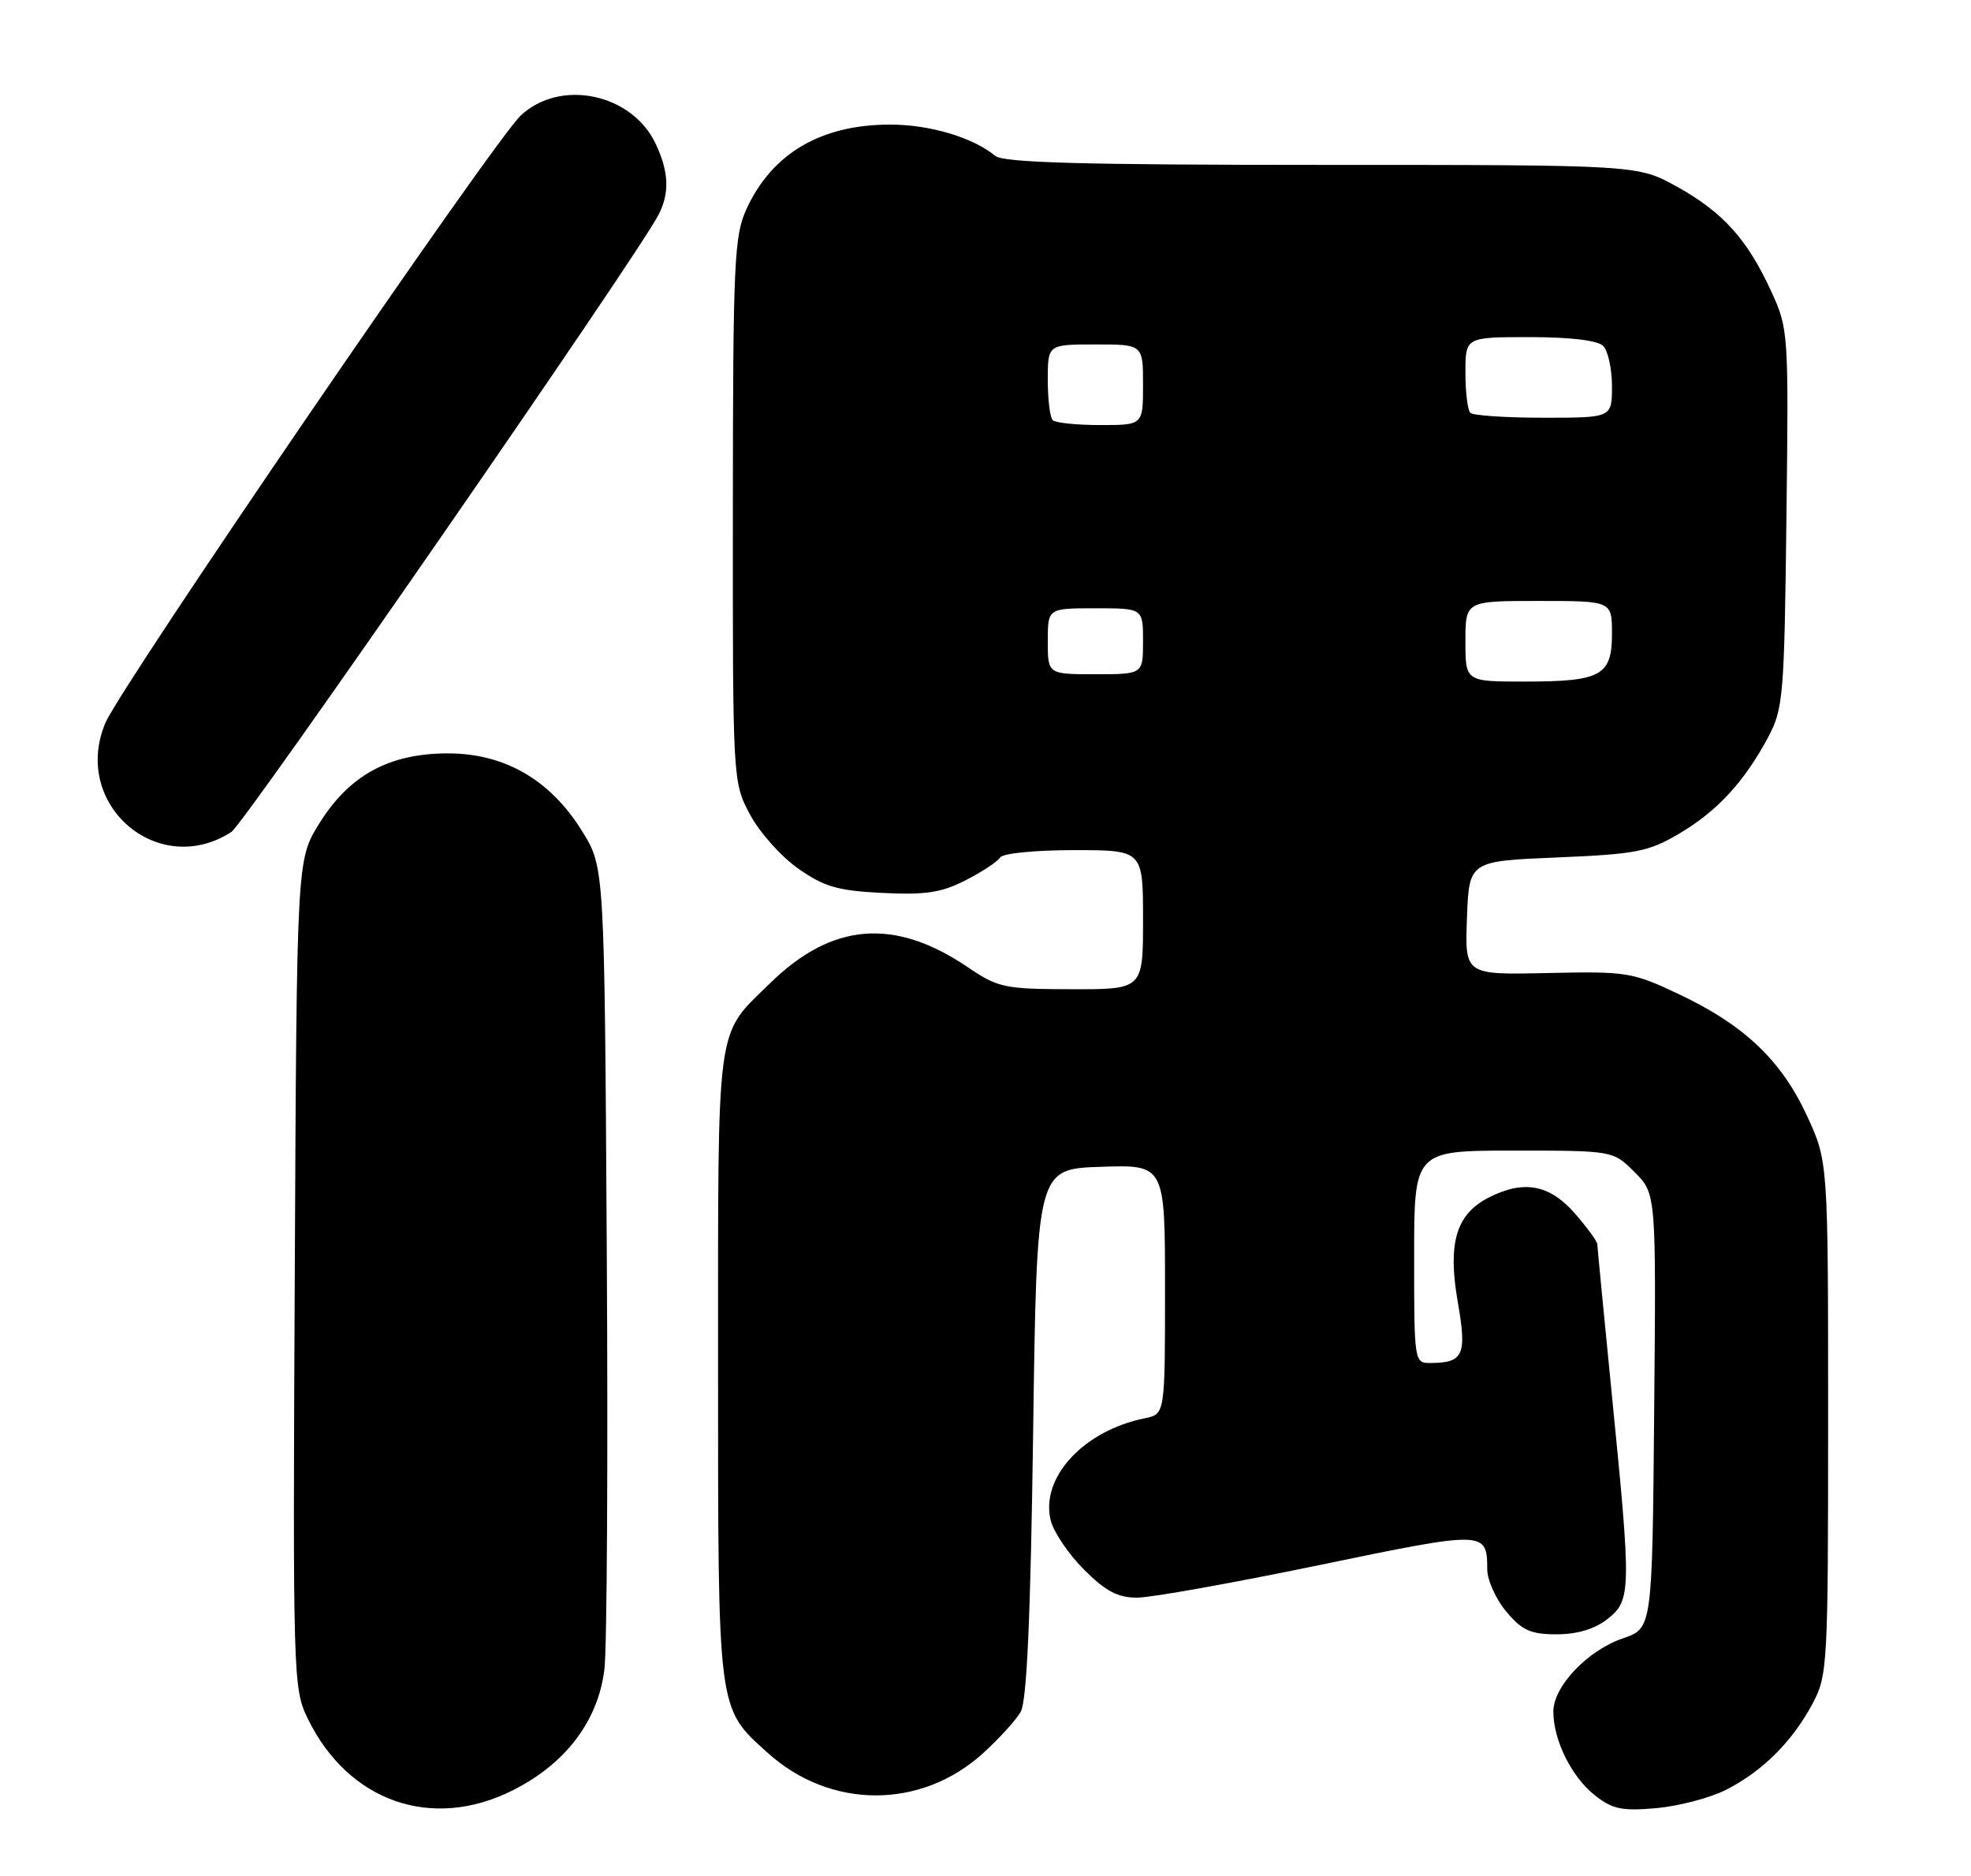 <?xml version="1.0" encoding="UTF-8" standalone="no"?>
<!DOCTYPE svg PUBLIC "-//W3C//DTD SVG 1.1//EN" "http://www.w3.org/Graphics/SVG/1.1/DTD/svg11.dtd" >
<svg xmlns="http://www.w3.org/2000/svg" xmlns:xlink="http://www.w3.org/1999/xlink" version="1.1" viewBox="0 0 269 256">
 <g >
 <path fill="currentColor"
d=" M 70.06 244.25 C 77.25 240.61 81.64 234.78 82.49 227.77 C 82.84 224.87 82.99 199.06 82.81 170.42 C 82.50 118.34 82.50 118.34 79.47 113.45 C 75.12 106.41 68.89 102.80 61.12 102.80 C 53.10 102.80 47.64 105.79 43.54 112.42 C 40.50 117.34 40.50 117.34 40.23 173.80 C 39.96 228.72 40.01 230.38 41.97 234.44 C 47.50 245.86 58.98 249.87 70.06 244.25 Z  M 235.59 244.21 C 240.55 241.68 244.59 237.66 247.35 232.51 C 249.43 228.63 249.50 227.40 249.50 193.50 C 249.50 158.50 249.50 158.50 246.61 152.24 C 243.12 144.68 238.04 139.86 229.12 135.65 C 222.78 132.65 222.03 132.53 211.21 132.77 C 199.92 133.02 199.92 133.02 200.21 125.26 C 200.50 117.50 200.50 117.50 212.50 117.00 C 223.28 116.55 224.97 116.22 229.14 113.77 C 234.34 110.71 238.03 106.72 241.30 100.62 C 243.38 96.73 243.52 95.05 243.81 70.72 C 244.12 45.31 244.09 44.88 241.72 39.72 C 238.45 32.62 235.14 28.95 228.83 25.45 C 223.50 22.50 223.50 22.50 180.41 22.50 C 147.80 22.50 136.95 22.20 135.83 21.27 C 132.80 18.76 126.90 17.00 121.50 17.00 C 112.06 17.00 105.39 20.91 101.89 28.50 C 100.20 32.16 100.04 35.67 100.02 69.59 C 100.00 106.51 100.01 106.71 102.33 111.09 C 103.61 113.52 106.56 116.84 108.89 118.48 C 112.46 121.00 114.28 121.53 120.40 121.84 C 126.30 122.13 128.46 121.81 131.77 120.12 C 134.02 118.97 136.15 117.57 136.49 117.01 C 136.84 116.44 141.26 116.00 146.56 116.00 C 156.00 116.00 156.00 116.00 156.00 125.50 C 156.00 135.00 156.00 135.00 146.25 134.98 C 137.09 134.96 136.23 134.78 132.09 131.98 C 122.07 125.19 113.55 125.88 105.10 134.16 C 97.62 141.49 98.01 138.65 98.00 186.28 C 98.00 233.92 97.88 232.96 104.78 239.18 C 113.31 246.88 125.65 246.92 134.12 239.27 C 136.31 237.29 138.64 234.73 139.30 233.59 C 140.14 232.12 140.65 220.80 141.00 195.50 C 141.50 159.50 141.50 159.50 150.25 159.21 C 159.00 158.92 159.00 158.92 159.00 175.94 C 159.00 192.96 159.00 192.96 156.25 193.52 C 147.85 195.22 141.94 201.65 143.41 207.49 C 143.81 209.07 145.85 212.08 147.95 214.18 C 150.89 217.12 152.55 218.00 155.19 218.00 C 157.08 218.00 168.26 216.00 180.04 213.56 C 202.82 208.84 202.95 208.85 202.98 214.17 C 202.99 215.64 204.17 218.23 205.59 219.92 C 207.74 222.48 208.91 223.00 212.45 223.00 C 215.27 223.00 217.63 222.29 219.37 220.93 C 222.63 218.36 222.66 217.21 220.00 190.50 C 218.91 179.50 218.01 170.18 218.00 169.78 C 218.00 169.39 216.60 167.48 214.90 165.53 C 211.43 161.59 207.90 160.97 203.09 163.45 C 198.72 165.72 197.56 169.66 198.95 177.62 C 200.22 184.90 199.75 185.95 195.25 185.98 C 193.02 186.00 193.00 185.87 193.00 171.50 C 193.00 157.00 193.00 157.00 206.58 157.00 C 220.15 157.00 220.15 157.00 223.09 159.94 C 226.03 162.88 226.03 162.88 225.76 192.53 C 225.50 222.19 225.50 222.19 221.50 223.55 C 216.66 225.20 212.00 230.11 212.00 233.55 C 212.00 237.44 214.47 242.43 217.63 244.94 C 220.07 246.87 221.34 247.14 226.07 246.72 C 229.14 246.44 233.42 245.32 235.59 244.21 Z  M 31.58 113.52 C 33.40 112.34 86.85 35.12 89.87 29.32 C 91.41 26.35 91.29 23.42 89.48 19.61 C 86.23 12.75 76.49 10.71 71.08 15.75 C 67.41 19.17 16.46 93.65 14.37 98.67 C 9.73 109.76 21.58 119.98 31.58 113.52 Z  M 200.00 87.50 C 200.00 82.00 200.00 82.00 210.00 82.00 C 220.00 82.00 220.00 82.00 220.00 86.46 C 220.00 92.20 218.54 93.00 208.07 93.00 C 200.00 93.00 200.00 93.00 200.00 87.50 Z  M 143.00 87.50 C 143.00 83.00 143.00 83.00 149.50 83.00 C 156.00 83.00 156.00 83.00 156.00 87.50 C 156.00 92.00 156.00 92.00 149.50 92.00 C 143.00 92.00 143.00 92.00 143.00 87.50 Z  M 143.67 57.33 C 143.30 56.97 143.00 54.49 143.00 51.83 C 143.00 47.00 143.00 47.00 149.50 47.00 C 156.00 47.00 156.00 47.00 156.00 52.50 C 156.00 58.00 156.00 58.00 150.17 58.00 C 146.96 58.00 144.03 57.70 143.67 57.33 Z  M 200.67 56.33 C 200.30 55.97 200.00 53.49 200.00 50.83 C 200.00 46.00 200.00 46.00 208.80 46.00 C 214.31 46.00 218.05 46.45 218.80 47.20 C 219.46 47.86 220.00 50.34 220.00 52.70 C 220.00 57.00 220.00 57.00 210.67 57.00 C 205.53 57.00 201.03 56.70 200.67 56.33 Z "/>
</g>
</svg>